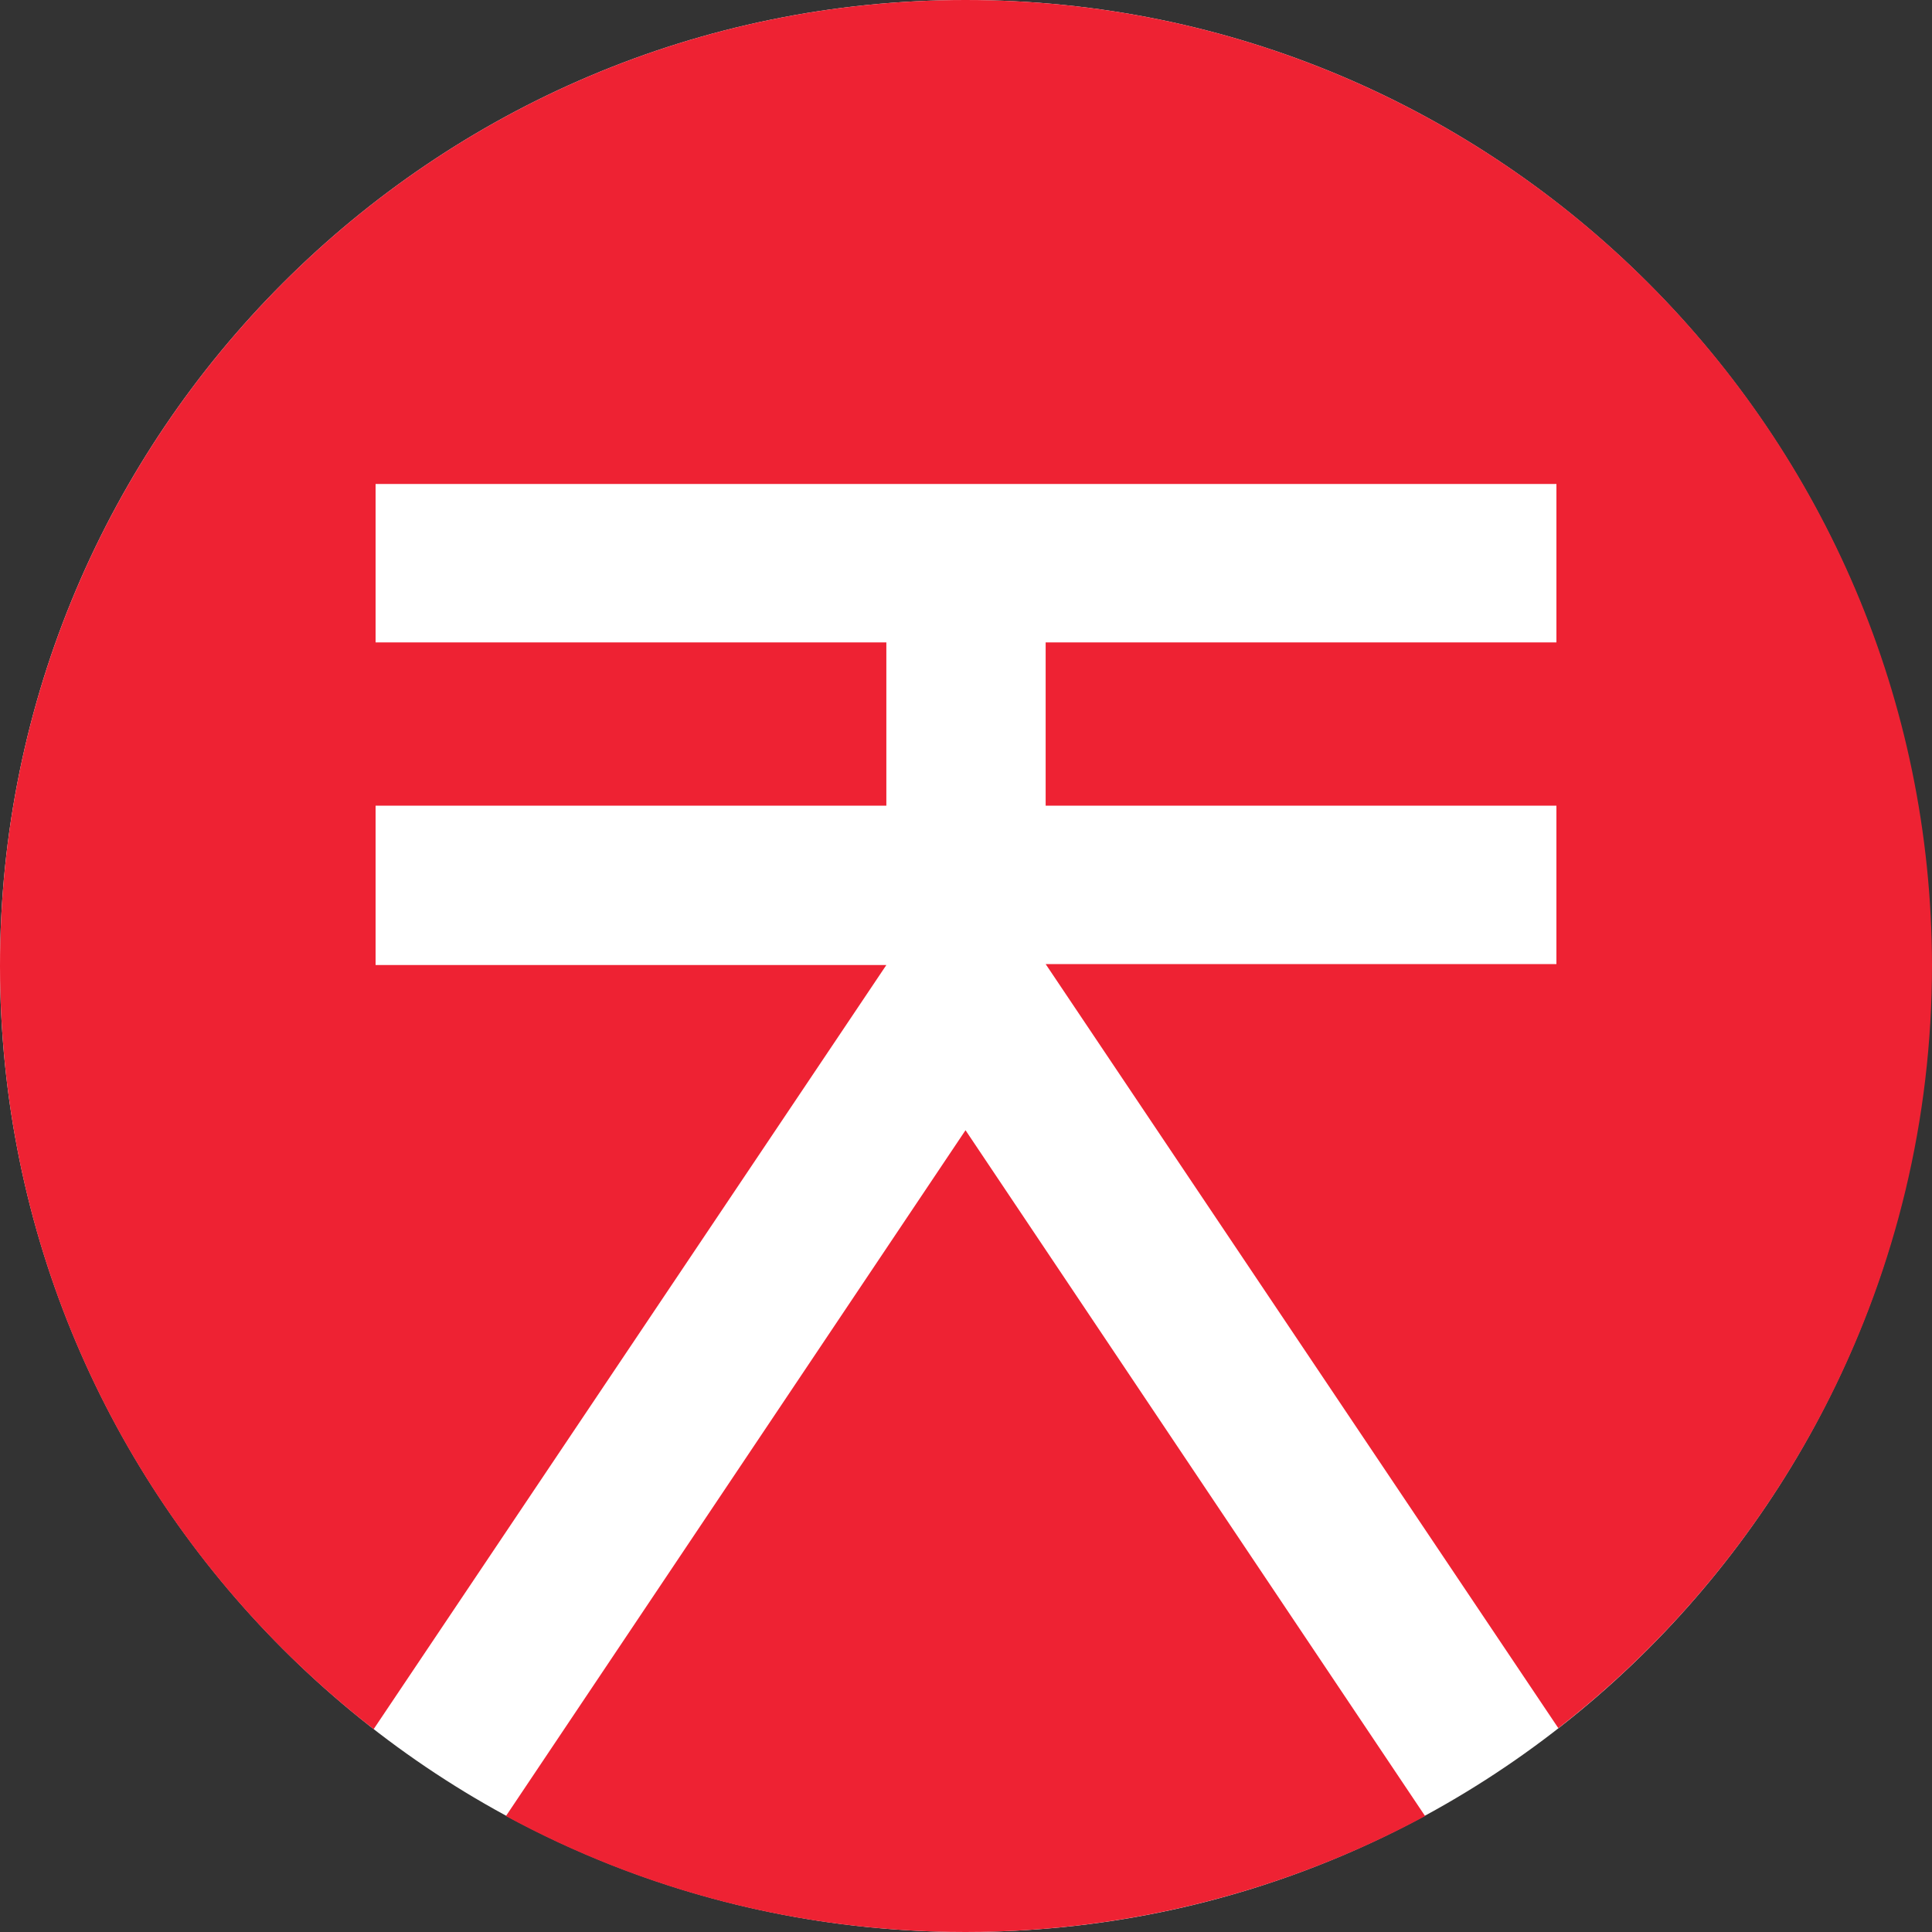 <svg xmlns="http://www.w3.org/2000/svg" width="128" height="128" xmlns:v="https://vecta.io/nano"><rect width="100%" height="100%" fill="#333333" stroke="none"/><path fill="#fff" d="M127.936 64c0 35.328-28.658 64-63.968 64S0 99.328 0 64 28.658 0 63.968 0s63.968 28.672 63.968 64z"/><path d="M33.519 120.32c9.083 4.928 19.446 7.68 30.449 7.68s21.429-2.816 30.449-7.68L63.968 74.88zm-8.635-56.384v-10.56h33.839V42.56H24.884V32.064h78.233V42.56h-33.84v10.816h33.839v10.496H69.277l33.967 50.624C118.277 102.784 128 84.48 128 63.936 127.936 28.672 99.278 0 63.968 0S0 28.672 0 64c0 20.544 9.659 38.848 24.756 50.56l33.967-50.624z" fill="#e23"/></svg>